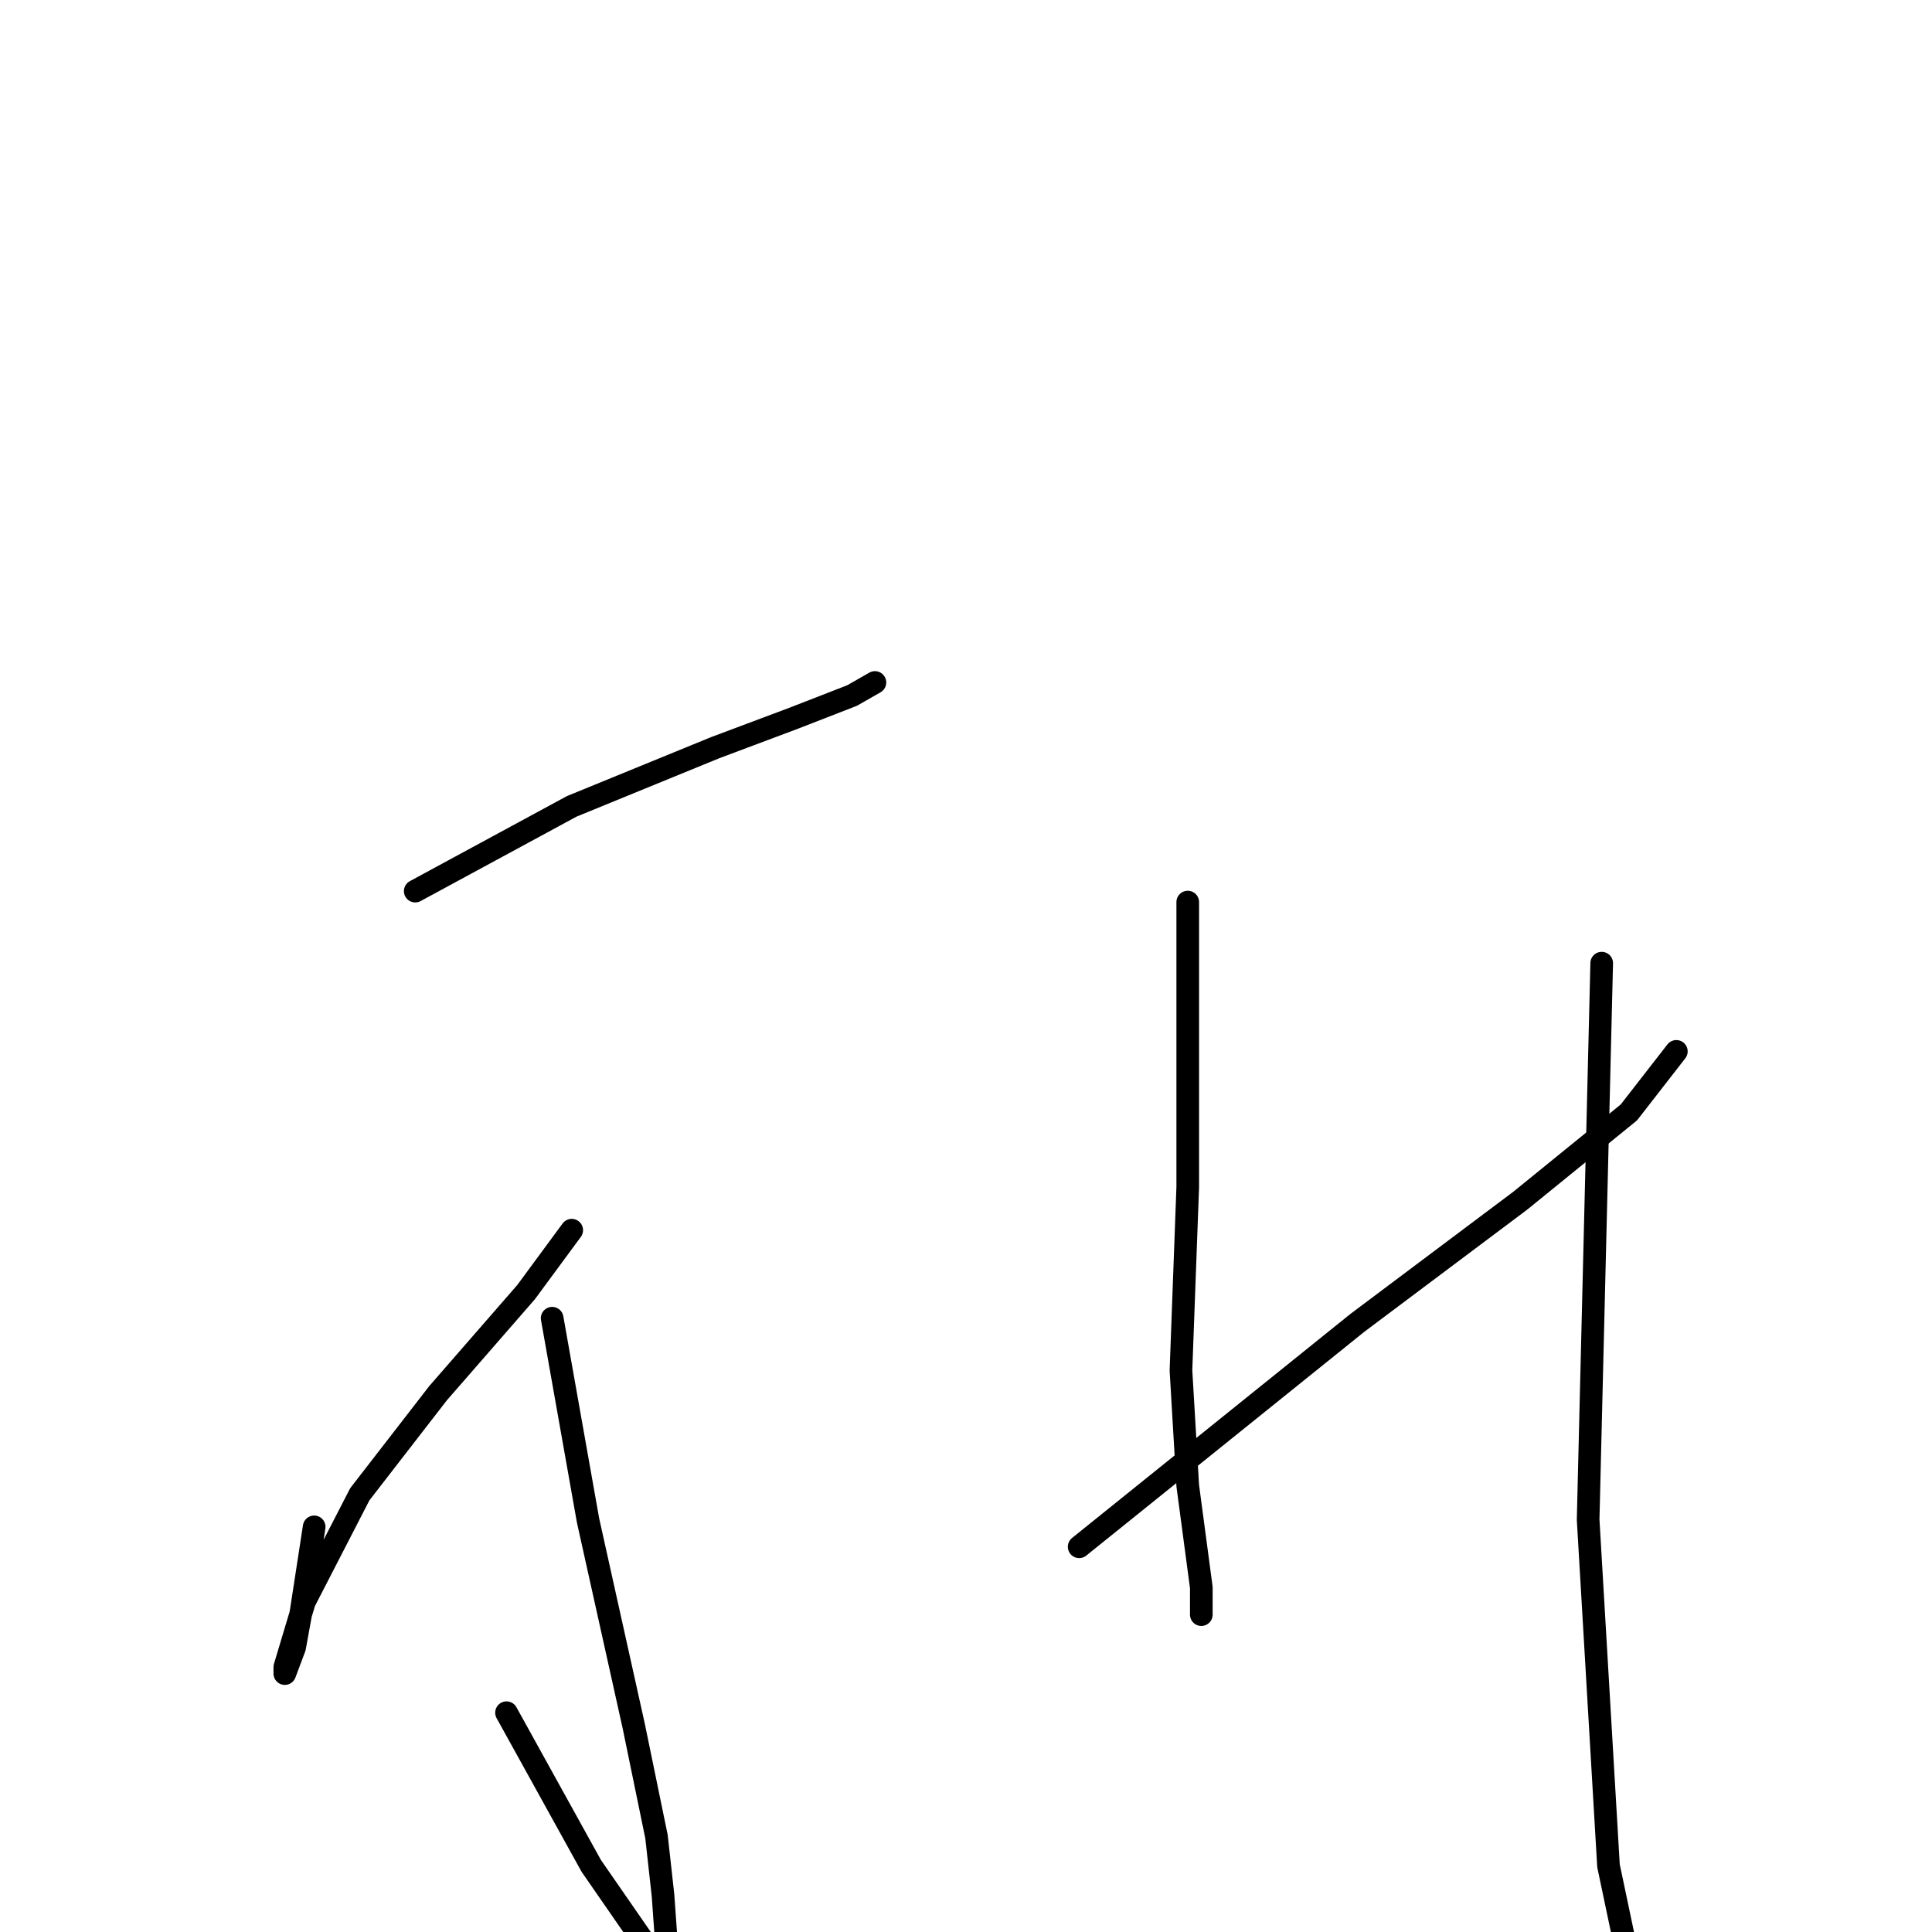 <?xml version="1.0" standalone="no"?>
    <svg width="256" height="256" xmlns="http://www.w3.org/2000/svg" version="1.1">
    <polyline stroke="black" stroke-width="3" stroke-linecap="round" fill="transparent" stroke-linejoin="round" points="55.02 118.078 75.756 106.847 94.764 99.071 105.132 95.183 112.908 92.159 115.932 90.431 115.932 90.431 " />
        <polyline stroke="black" stroke-width="3" stroke-linecap="round" fill="transparent" stroke-linejoin="round" points="73.164 174.67 77.916 201.454 83.964 228.669 86.988 243.357 87.852 251.133 88.284 257.181 86.124 258.477 78.348 247.245 67.116 226.941 67.116 226.941 " />
        <polyline stroke="black" stroke-width="3" stroke-linecap="round" fill="transparent" stroke-linejoin="round" points="41.628 202.318 39.9 213.55 39.036 218.302 37.74 221.758 37.74 220.894 40.332 212.254 47.676 197.998 58.044 184.606 69.708 171.214 75.756 163.006 75.756 163.006 " />
        <polyline stroke="black" stroke-width="3" stroke-linecap="round" fill="transparent" stroke-linejoin="round" points="107.292 145.294 " />
        <polyline stroke="black" stroke-width="3" stroke-linecap="round" fill="transparent" stroke-linejoin="round" points="121.116 176.398 " />
        <polyline stroke="black" stroke-width="3" stroke-linecap="round" fill="transparent" stroke-linejoin="round" points="97.136 331.744 95.337 340.736 90.841 356.921 85.446 373.107 80.051 386.595 77.353 393.789 77.353 394.688 80.95 391.091 81.849 386.595 81.849 386.595 " />
        <polyline stroke="black" stroke-width="3" stroke-linecap="round" fill="transparent" stroke-linejoin="round" points="157.382 119.531 157.382 157.298 156.483 181.576 157.382 196.863 159.181 210.351 159.181 213.948 159.181 213.948 " />
        <polyline stroke="black" stroke-width="3" stroke-linecap="round" fill="transparent" stroke-linejoin="round" points="142.995 204.956 179.863 175.282 201.444 159.096 215.831 147.406 222.125 139.313 222.125 139.313 " />
        <polyline stroke="black" stroke-width="3" stroke-linecap="round" fill="transparent" stroke-linejoin="round" points="212.234 127.624 210.436 201.359 213.133 247.218 216.73 264.303 216.73 264.303 " />
        </svg>